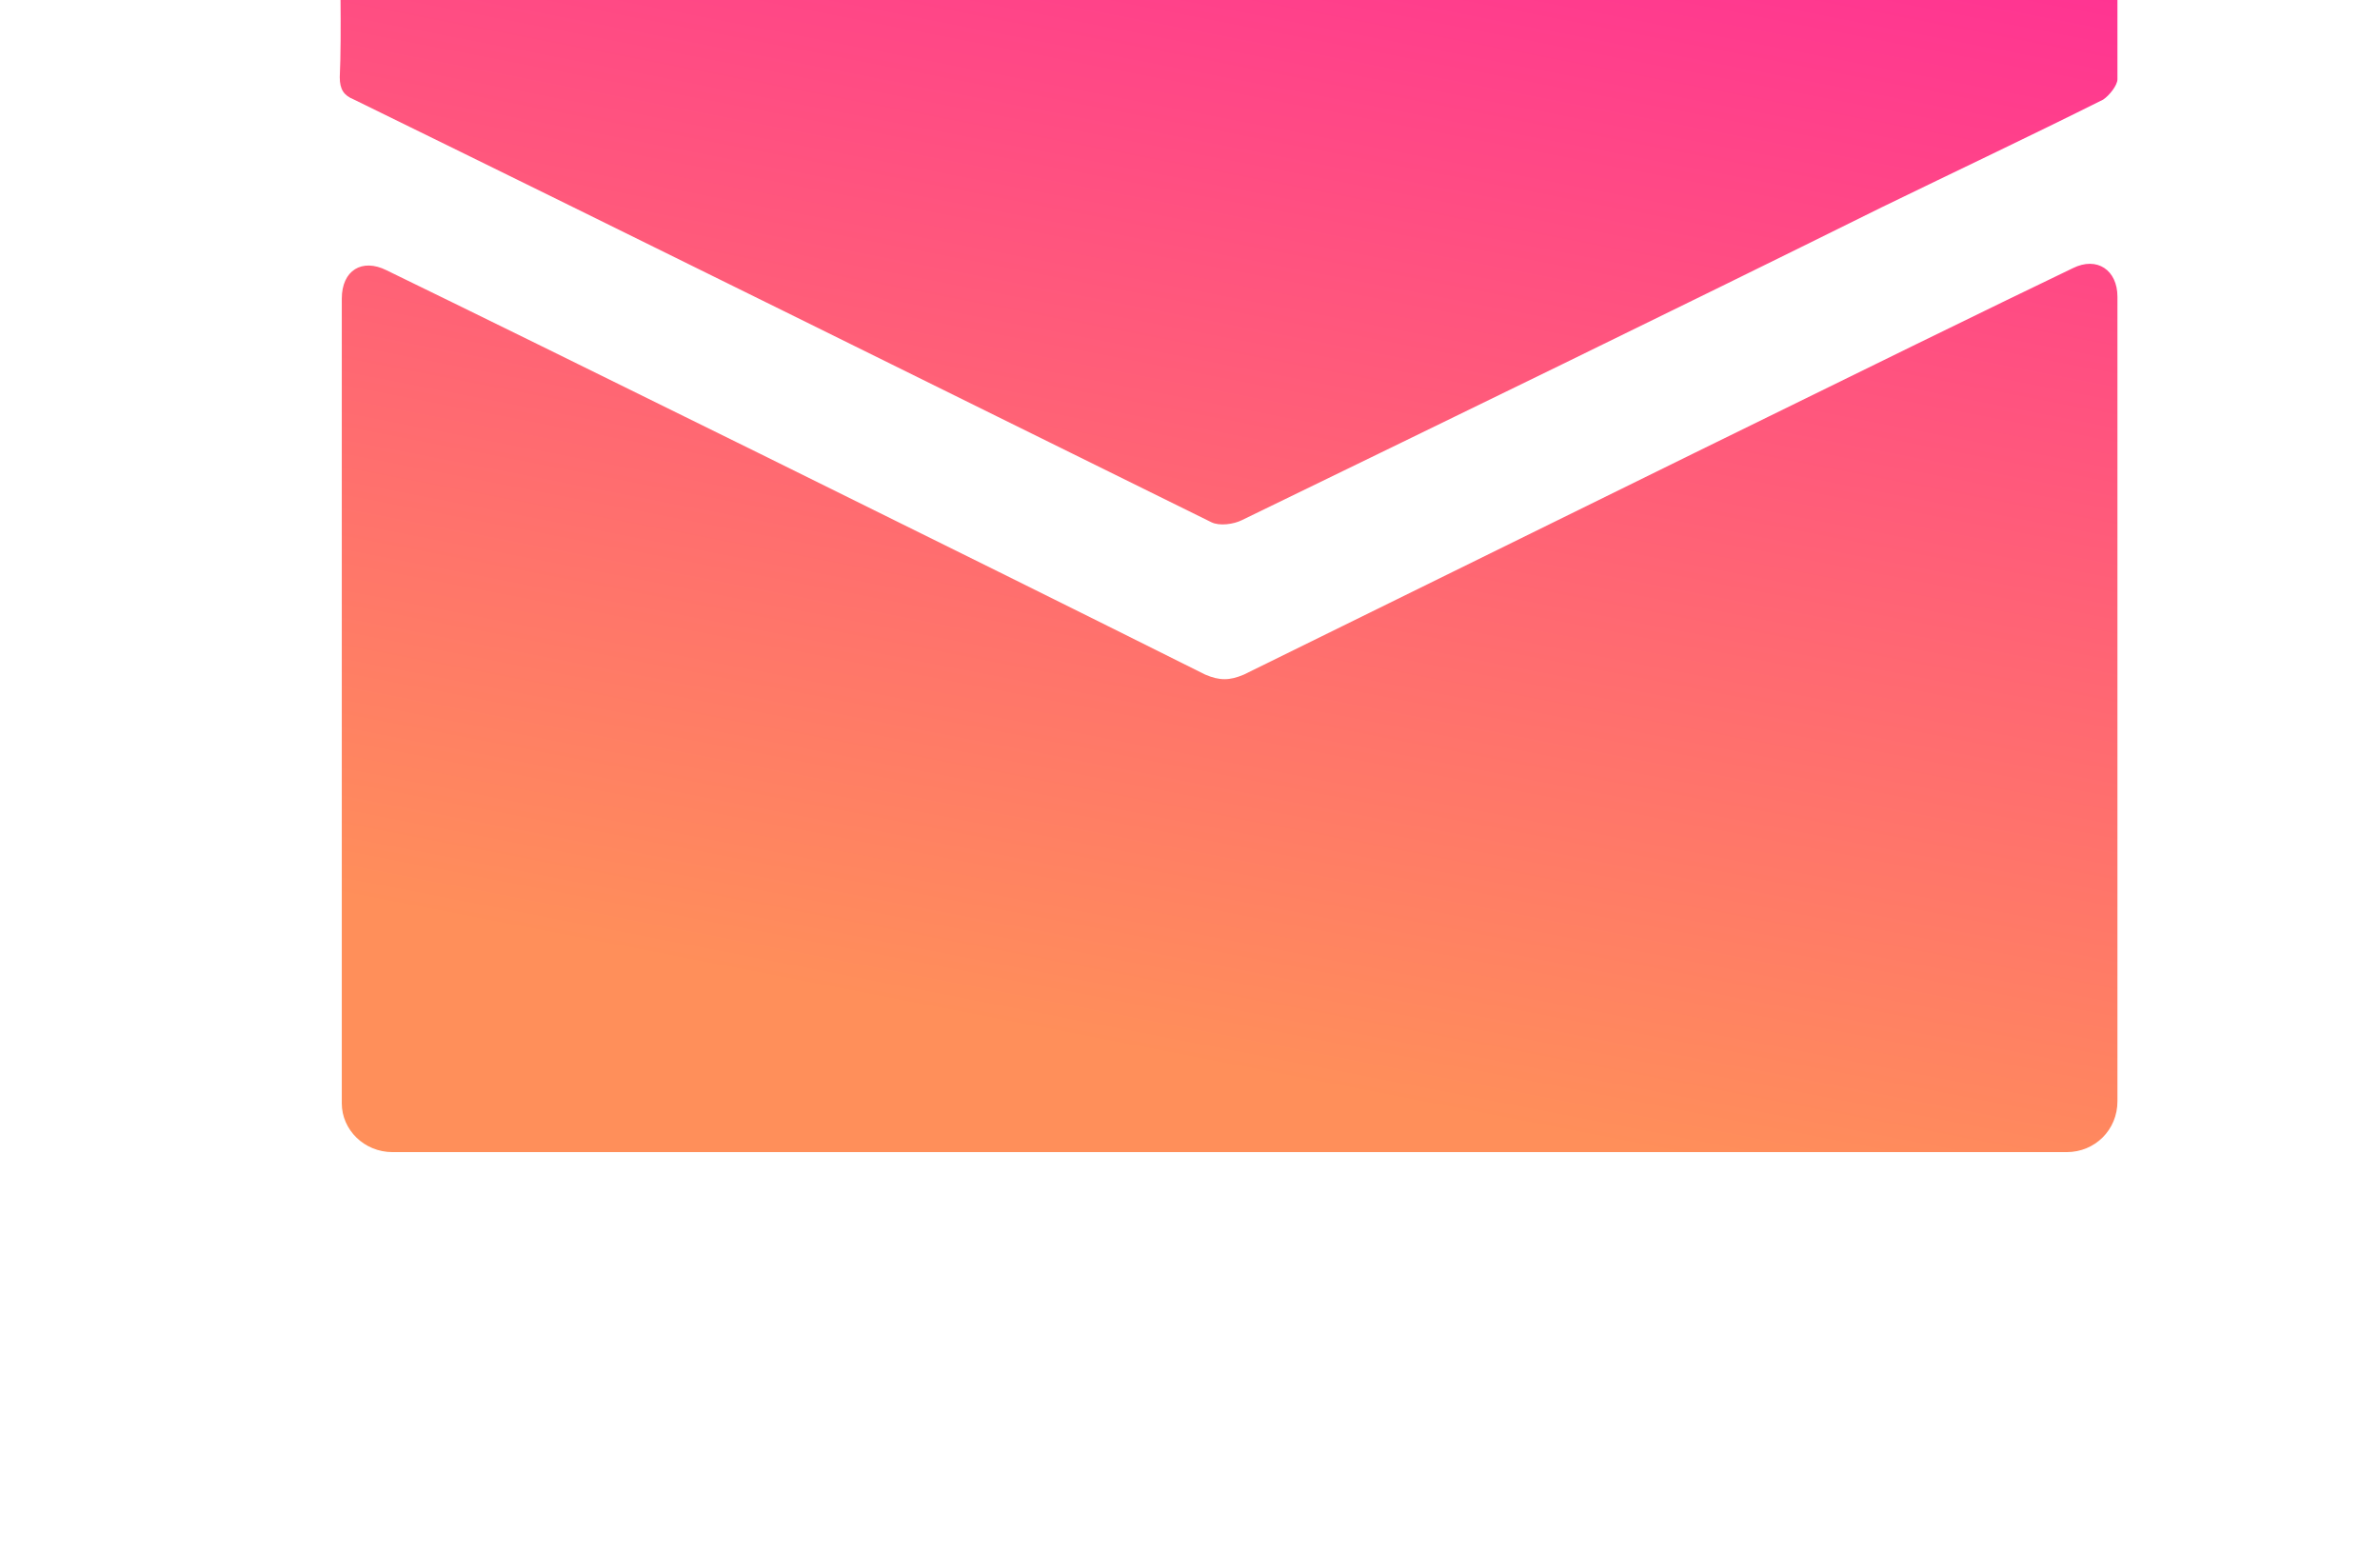 <svg xmlns="http://www.w3.org/2000/svg" width="23" height="15" viewBox="0 0 921 764">
	<defs>
		<linearGradient id="3hpga" x2="386.17" x1="534.18" y2="763.32" y1=".73" gradientUnits="userSpaceOnUse">
			<stop offset="0" stop-color="#ff8f5a"/><stop offset=".1" stop-color="#ff8f5a"/>
			<stop offset=".9" stop-color="#ff3194"/><stop offset="1" stop-color="#ff3194"/>
		</linearGradient>
	</defs>
	<g>
		<path  fill="url(#3hpga)" transform="rotate(180 490 300)" d="M493 268c-118 58-337 166-408 200-12 6-22-1-22-14v-396c0-14 11-25 25-25h824c14 0 25 11 25 24v396c0 14-10 20-22 14-70-34-287-141-403-199-7-3-12-3-19 0z m-314 230c105-52 210-103 315-154 4-2 11-3 15-1 140 69 281 139 422 208 5 2 7 5 7 11-1 21 0 57 0 81 0 14-11 25-25 25h-826c-13 0-24-11-24-25 0-24 0-61 0-82 0-3 4-8 7-10 36-18 72-35 109-53z" />
	</g>
</svg>
